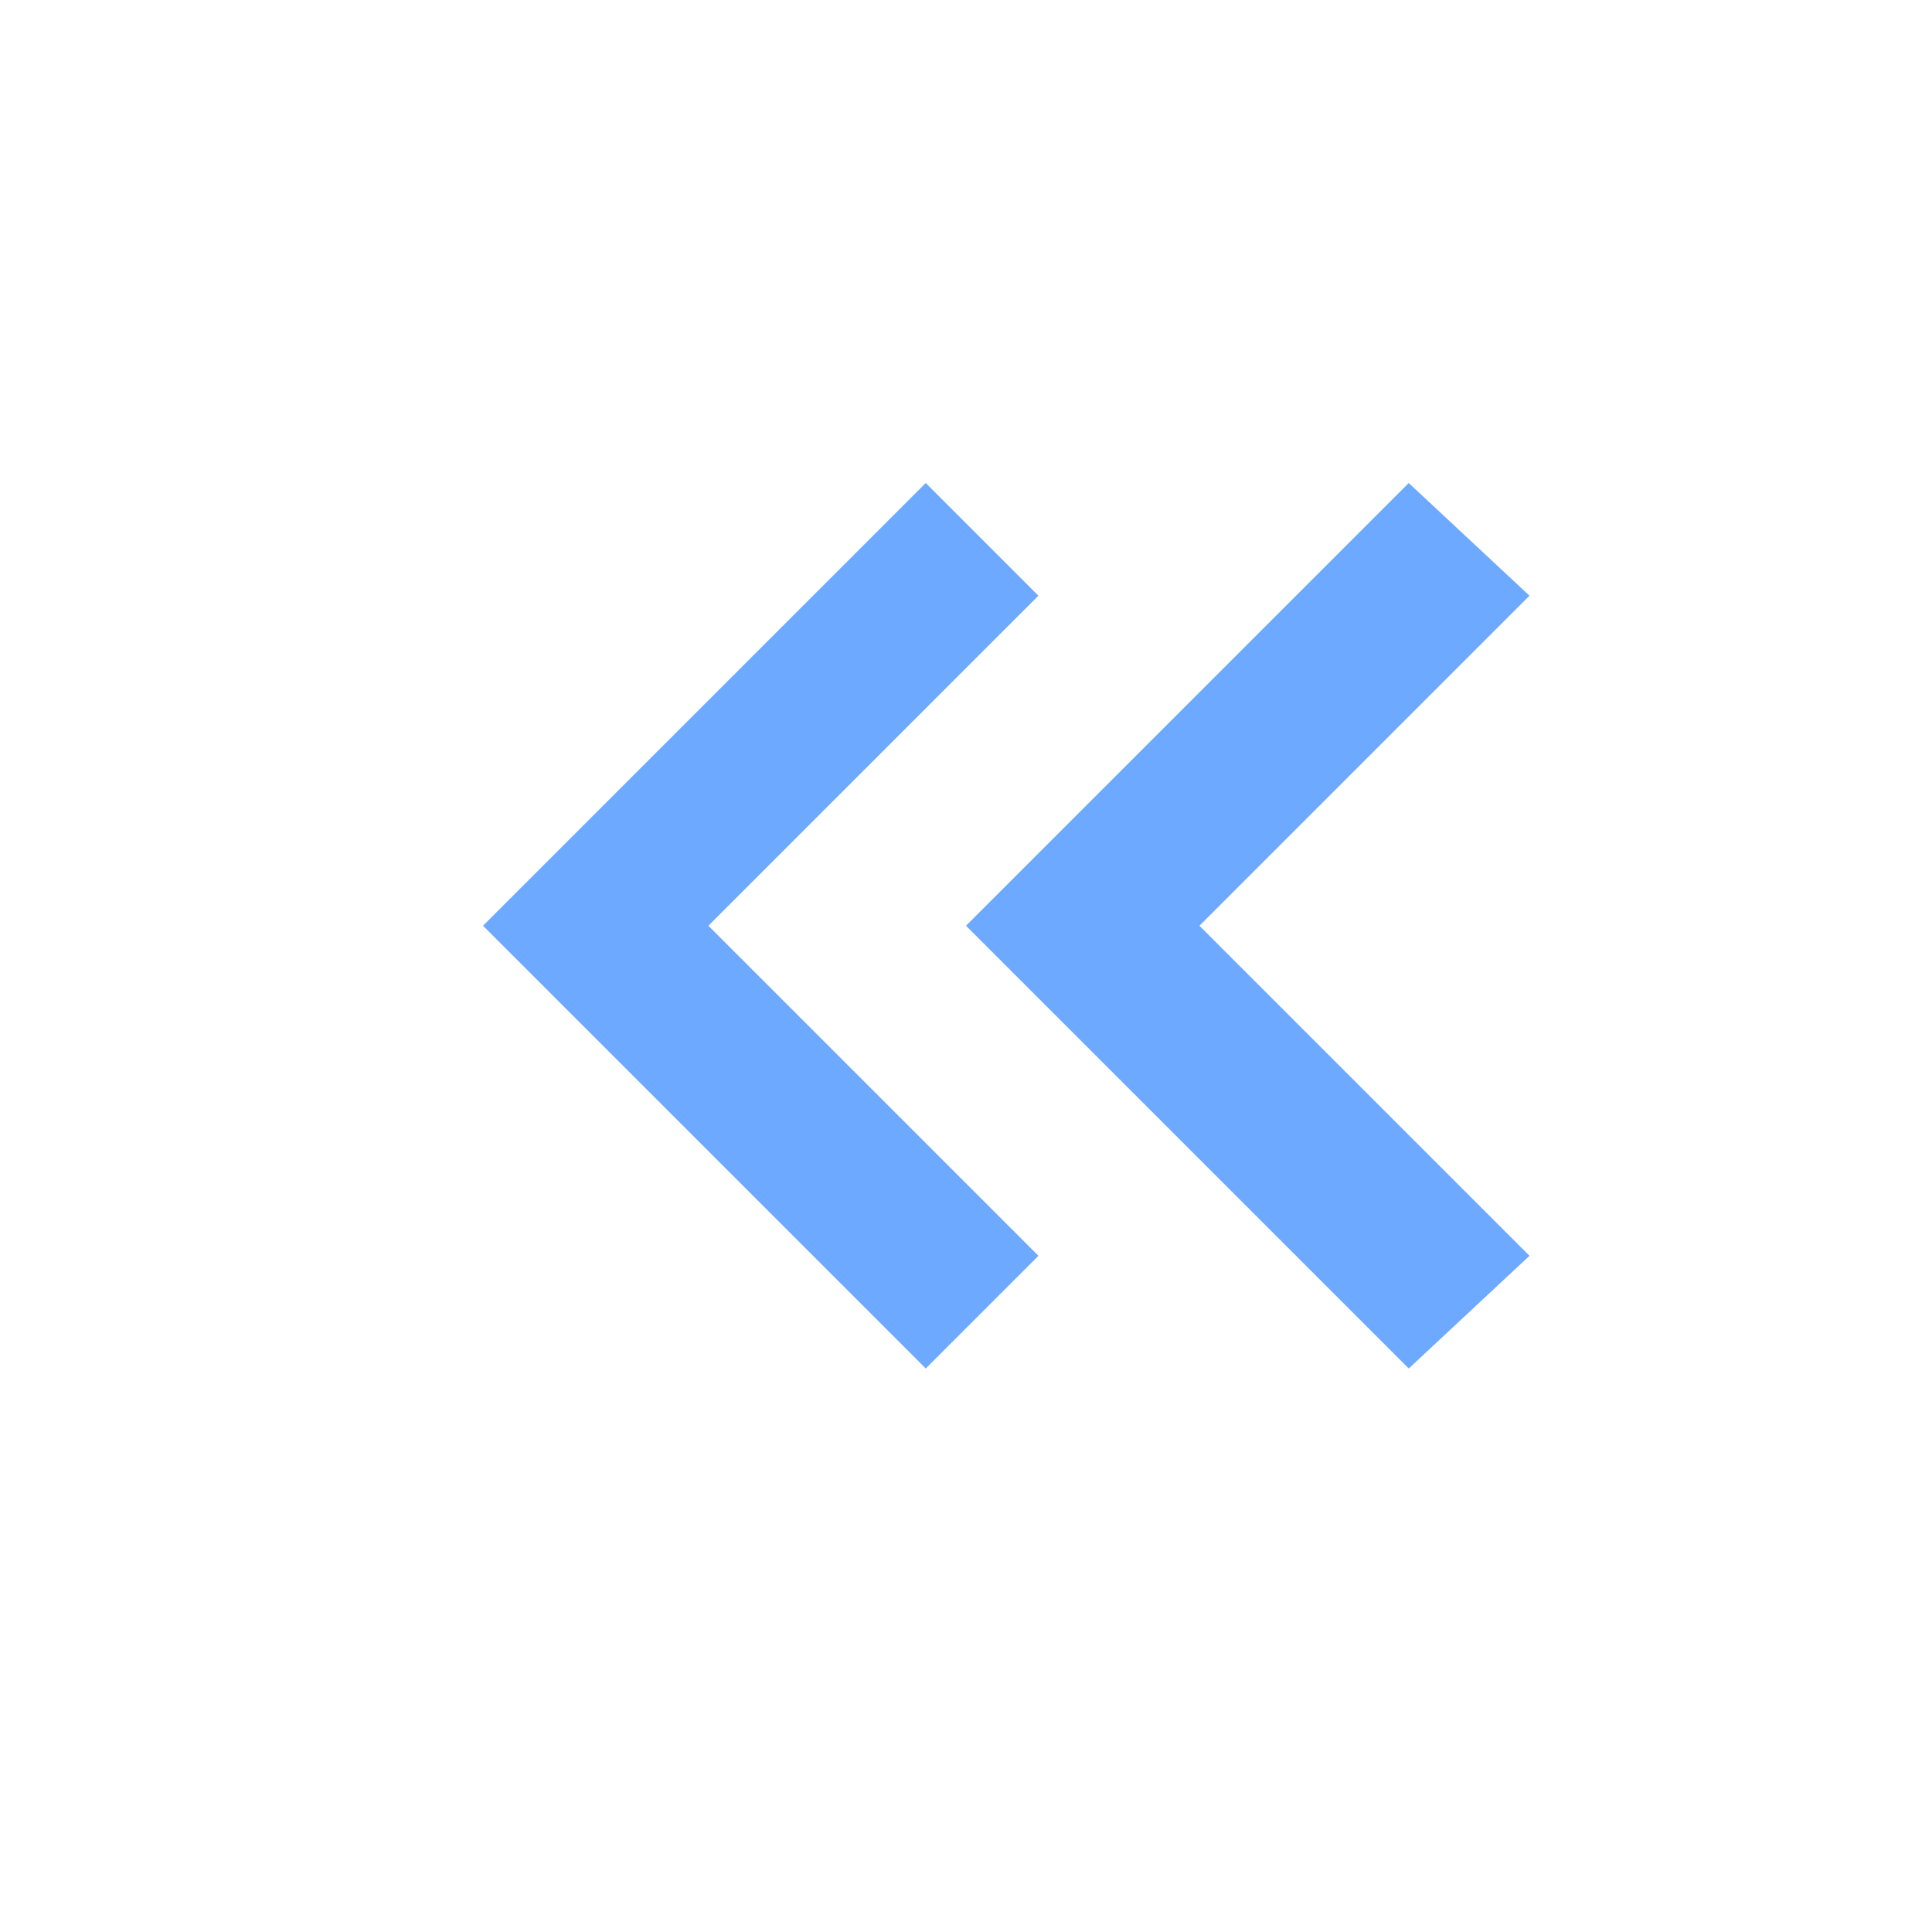 <svg t="1654879823879" class="icon" viewBox="0 0 1024 1024" version="1.1" xmlns="http://www.w3.org/2000/svg" p-id="26802" width="200" height="200"><path d="M635.733 490.667l174.933 174.933-64 59.733-234.667-234.667L746.667 256 810.667 315.733l-174.933 174.933z m-260.267 0l174.933 174.933-59.733 59.733L256 490.667 490.667 256l59.733 59.733-174.933 174.933z" fill="#6daaff" p-id="26803"></path></svg>